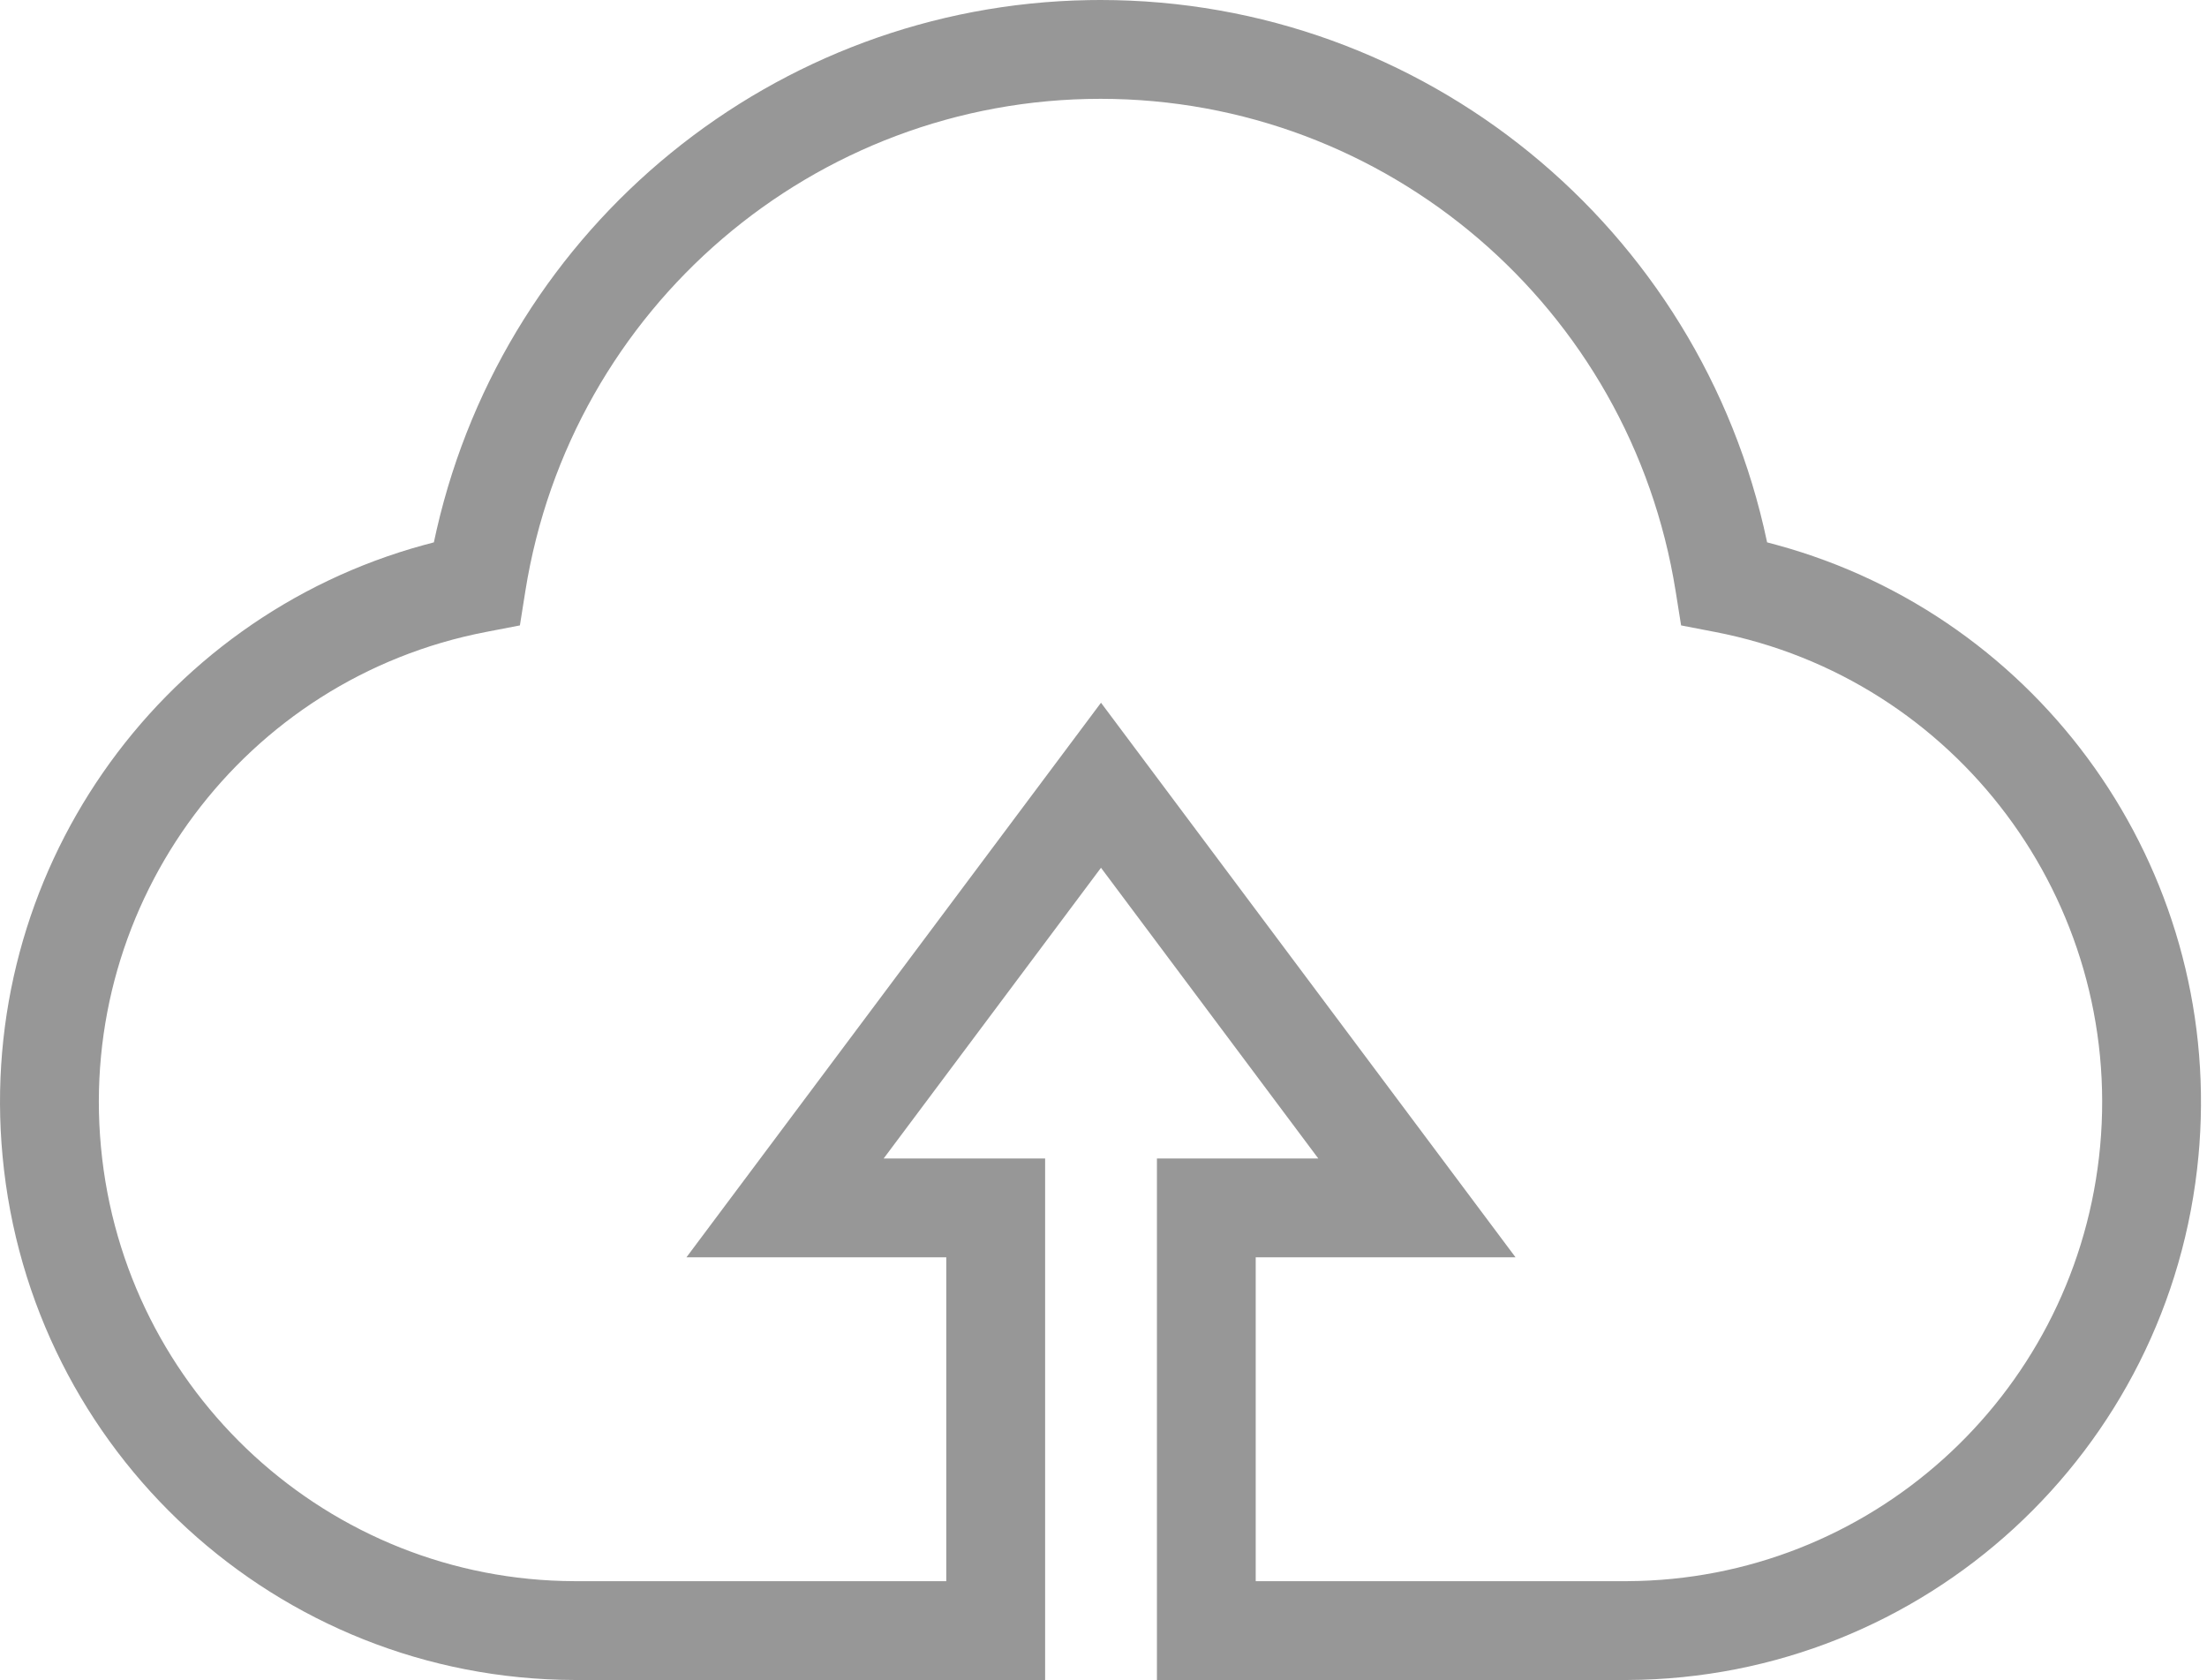 <?xml version="1.0" encoding="UTF-8"?>
<svg width="67px" height="51px" viewBox="0 0 67 51" version="1.1" xmlns="http://www.w3.org/2000/svg" xmlns:xlink="http://www.w3.org/1999/xlink">
    <title>上传</title>
    <g id="web330需求" stroke="none" stroke-width="1" fill="none" fill-rule="evenodd">
        <g id="源码迁移-多文件上传1" transform="translate(-926, -455)" fill="#979797" fill-rule="nonzero">
            <g id="弹窗" transform="translate(610, 294)">
                <g id="编组-4" transform="translate(32, 90)">
                    <g id="编组-2" transform="translate(47, 71)">
                        <path d="M270.055,0.003 C260.521,0.165 252.38,6.841 250.258,16.072 L250.171,16.465 L249.877,16.543 C241.746,18.764 236.277,26.559 237.078,35.101 C237.917,44.091 245.43,50.974 254.435,51 L268.728,51 L268.728,35.169 L263.826,35.169 L270.424,26.343 L277.021,35.169 L272.122,35.169 L272.122,51 L286.409,51 C295.415,50.957 302.911,44.069 303.742,35.083 L303.77,34.747 C304.387,26.343 298.957,18.733 290.939,16.543 L290.645,16.464 L290.639,16.433 C288.625,6.901 280.219,0 270.409,0 L270.055,0.003 Z M270.409,3 C279.096,3 286.499,9.336 287.869,17.948 L288.035,18.986 L289.066,19.185 C296.386,20.598 301.444,27.355 300.755,34.807 L300.721,35.134 C299.882,42.424 293.745,47.965 286.402,48 L275.121,48 L275.121,38.169 L283.009,38.169 L270.424,21.333 L257.839,38.169 L265.727,38.169 L265.727,48 L254.44,48 C246.986,47.978 240.76,42.275 240.065,34.822 C239.366,27.365 244.425,20.598 251.751,19.185 L252.783,18.986 L252.948,17.948 C254.318,9.335 261.72,3 270.409,3 Z" id="上传"></path>
                    </g>
                </g>
            </g>
        </g>
    </g>
</svg>